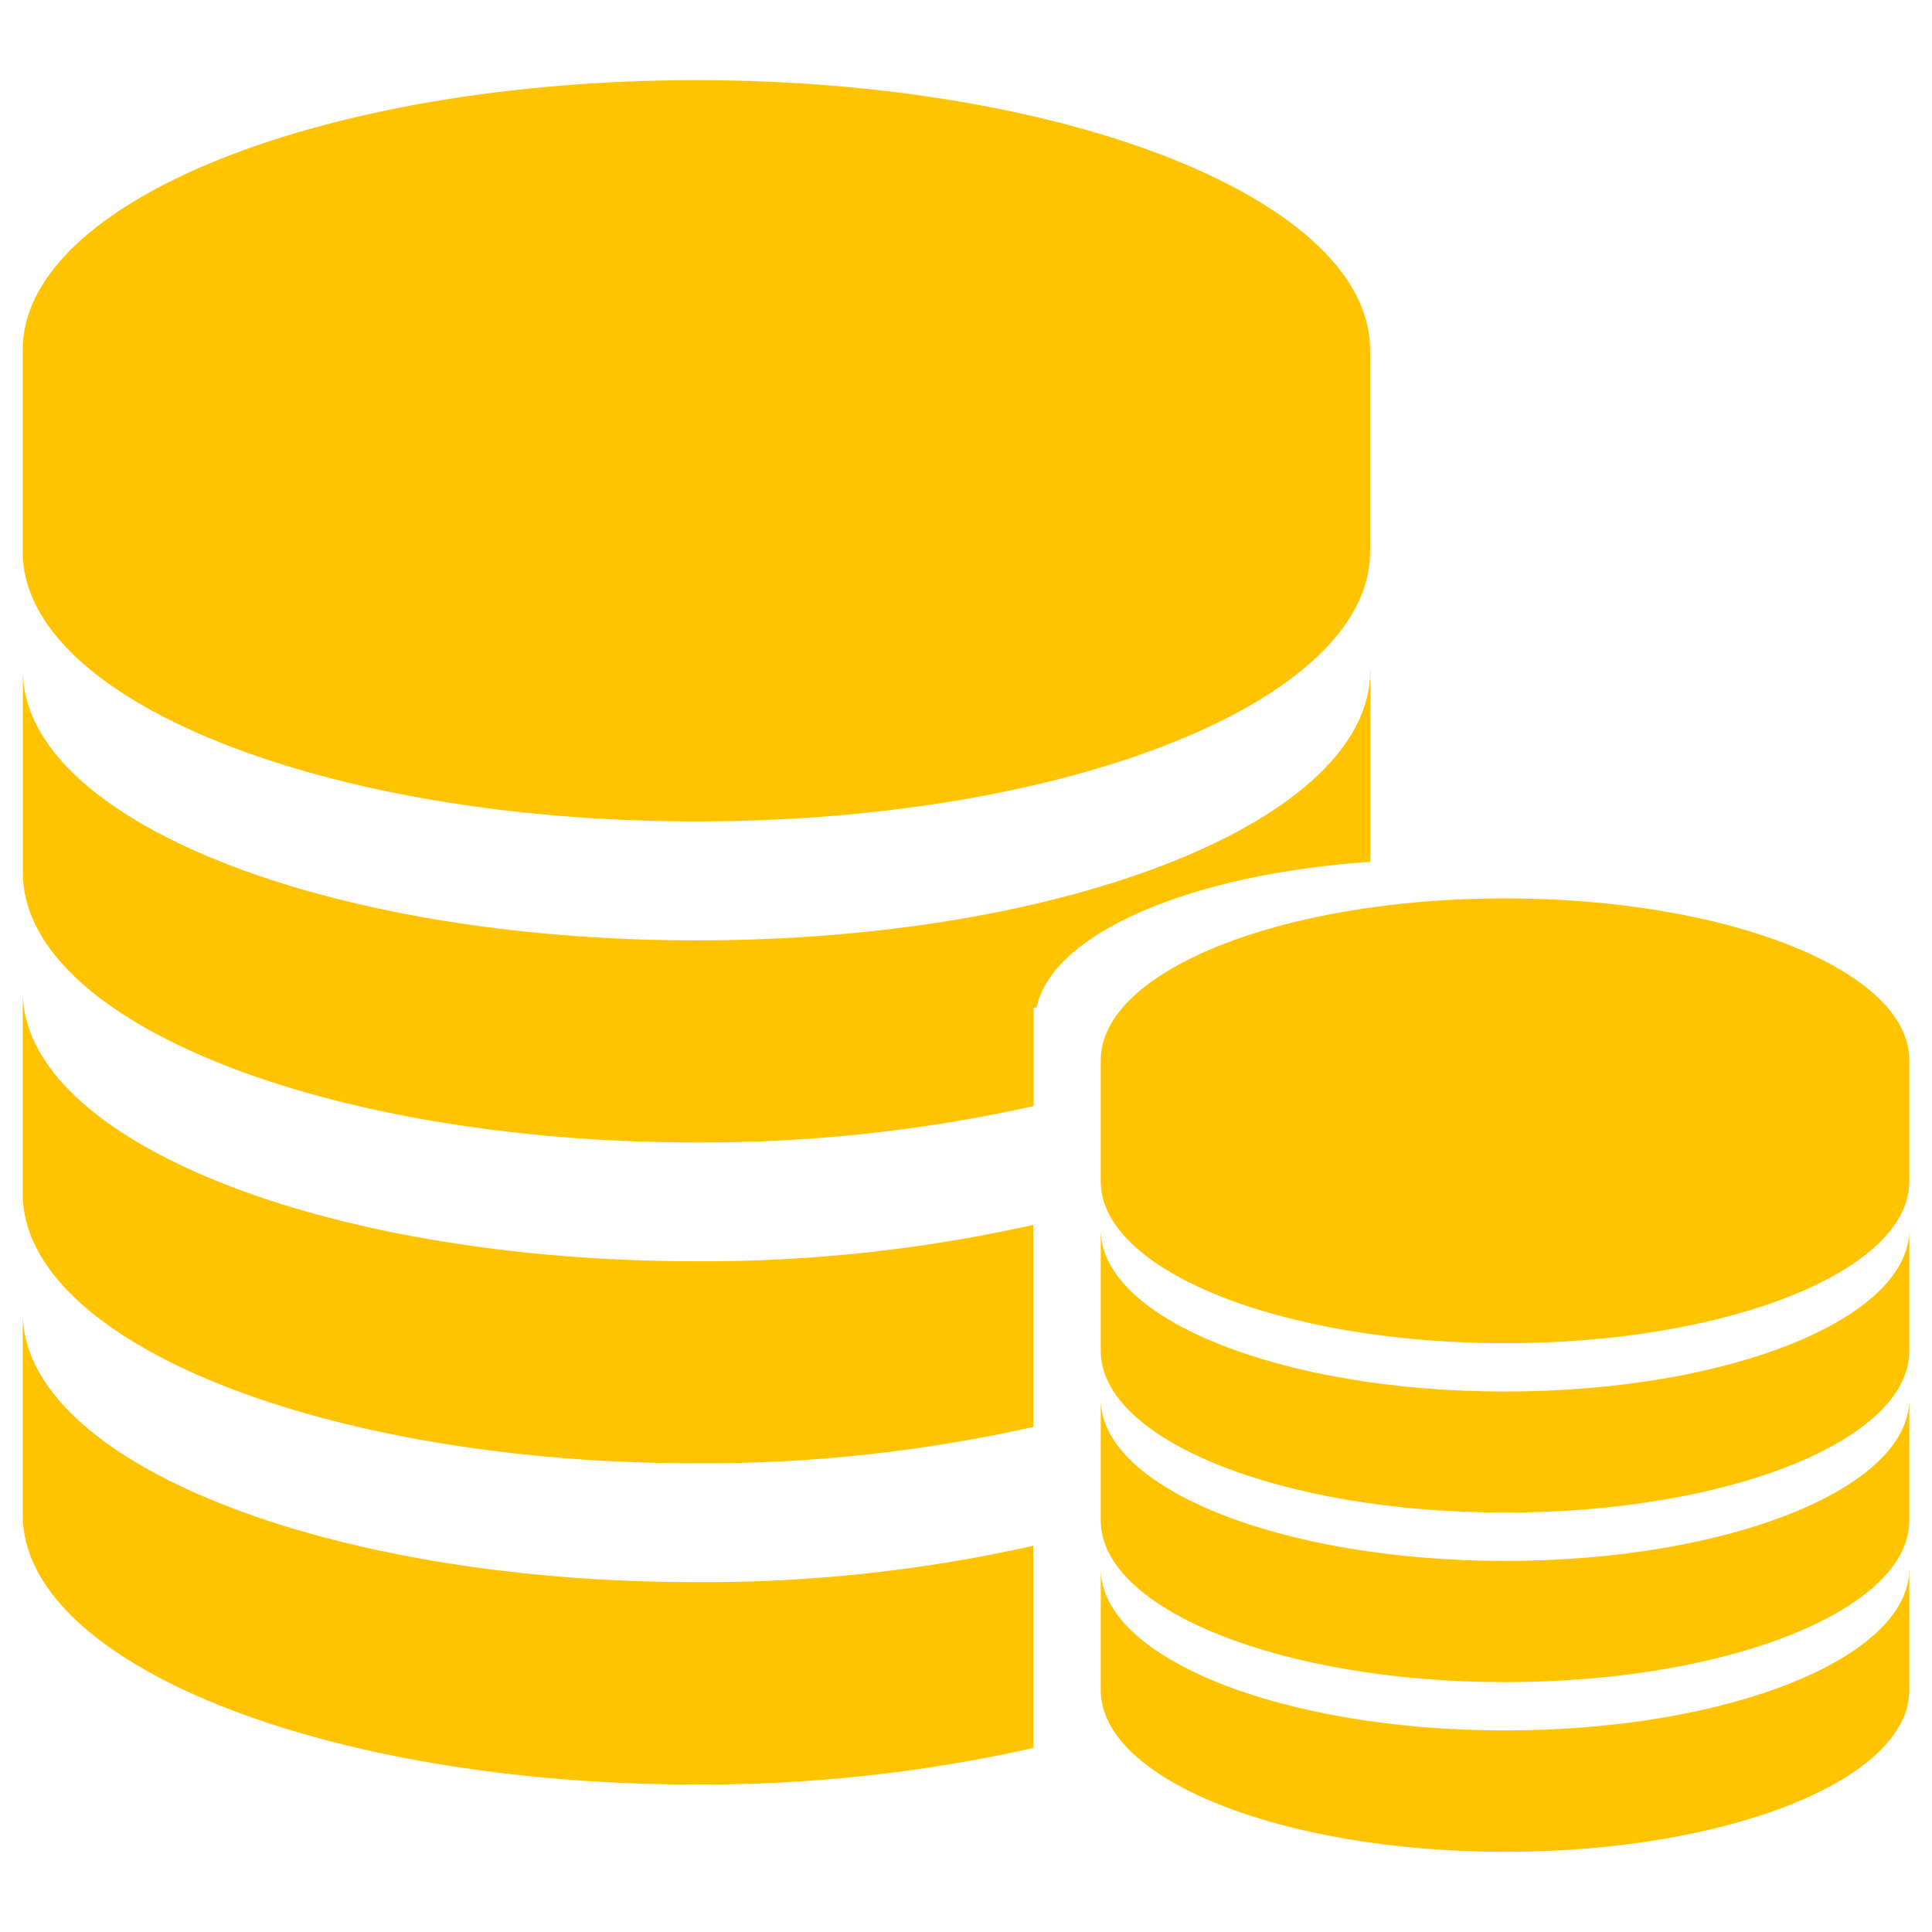<svg width="12" height="12" viewBox="0 0 12 12" fill="none" xmlns="http://www.w3.org/2000/svg">
<g clip-path="url(#clip0_983_6057)">
<path d="M4.325 5.102C6.636 5.102 8.51 4.352 8.51 3.428V2.173C8.51 1.248 6.636 0.498 4.325 0.498C2.014 0.498 0.141 1.248 0.141 2.173V3.428C0.141 4.352 2.014 5.102 4.325 5.102ZM9.348 5.58C7.961 5.58 6.837 6.03 6.837 6.585V7.338C6.837 7.893 7.961 8.343 9.348 8.343C10.736 8.343 11.859 7.893 11.859 7.338V6.585C11.859 6.029 10.736 5.58 9.348 5.58ZM9.348 8.643C7.961 8.643 6.837 8.193 6.837 7.638V8.391C6.837 8.945 7.961 9.395 9.348 9.395C10.736 9.395 11.859 8.946 11.859 8.391V7.637C11.859 8.193 10.736 8.643 9.348 8.643ZM9.348 9.695C7.961 9.695 6.837 9.245 6.837 8.691V9.444C6.837 9.998 7.961 10.448 9.348 10.448C10.736 10.448 11.859 9.998 11.859 9.444V8.691C11.859 9.245 10.736 9.695 9.348 9.695ZM9.348 10.748C7.961 10.748 6.837 10.298 6.837 9.744V10.498C6.837 11.052 7.961 11.502 9.348 11.502C10.736 11.502 11.859 11.052 11.859 10.498V9.744C11.859 10.298 10.736 10.748 9.348 10.748ZM8.511 4.166C8.511 5.091 6.638 5.841 4.327 5.841C2.014 5.841 0.142 5.091 0.142 4.166V5.421C0.142 6.346 2.016 7.096 4.327 7.096C5.031 7.099 5.733 7.023 6.42 6.87V6.259H6.438C6.534 5.798 7.393 5.428 8.512 5.353V4.166H8.511ZM0.141 6.159V7.414C0.141 8.339 2.014 9.089 4.325 9.089C5.03 9.093 5.732 9.016 6.418 8.863V7.608C5.732 7.761 5.03 7.838 4.325 7.834C2.014 7.834 0.141 7.084 0.141 6.159ZM0.141 8.154V9.409C0.141 10.334 2.014 11.084 4.325 11.084C5.03 11.087 5.732 11.011 6.418 10.857V9.601C5.732 9.755 5.03 9.831 4.325 9.827C2.014 9.827 0.141 9.079 0.141 8.154Z" fill="#FFC300"/>
</g>
<defs>
<clipPath id="clip0_983_6057">
<rect width="12" height="12" fill="white"/>
</clipPath>
</defs>
</svg>
